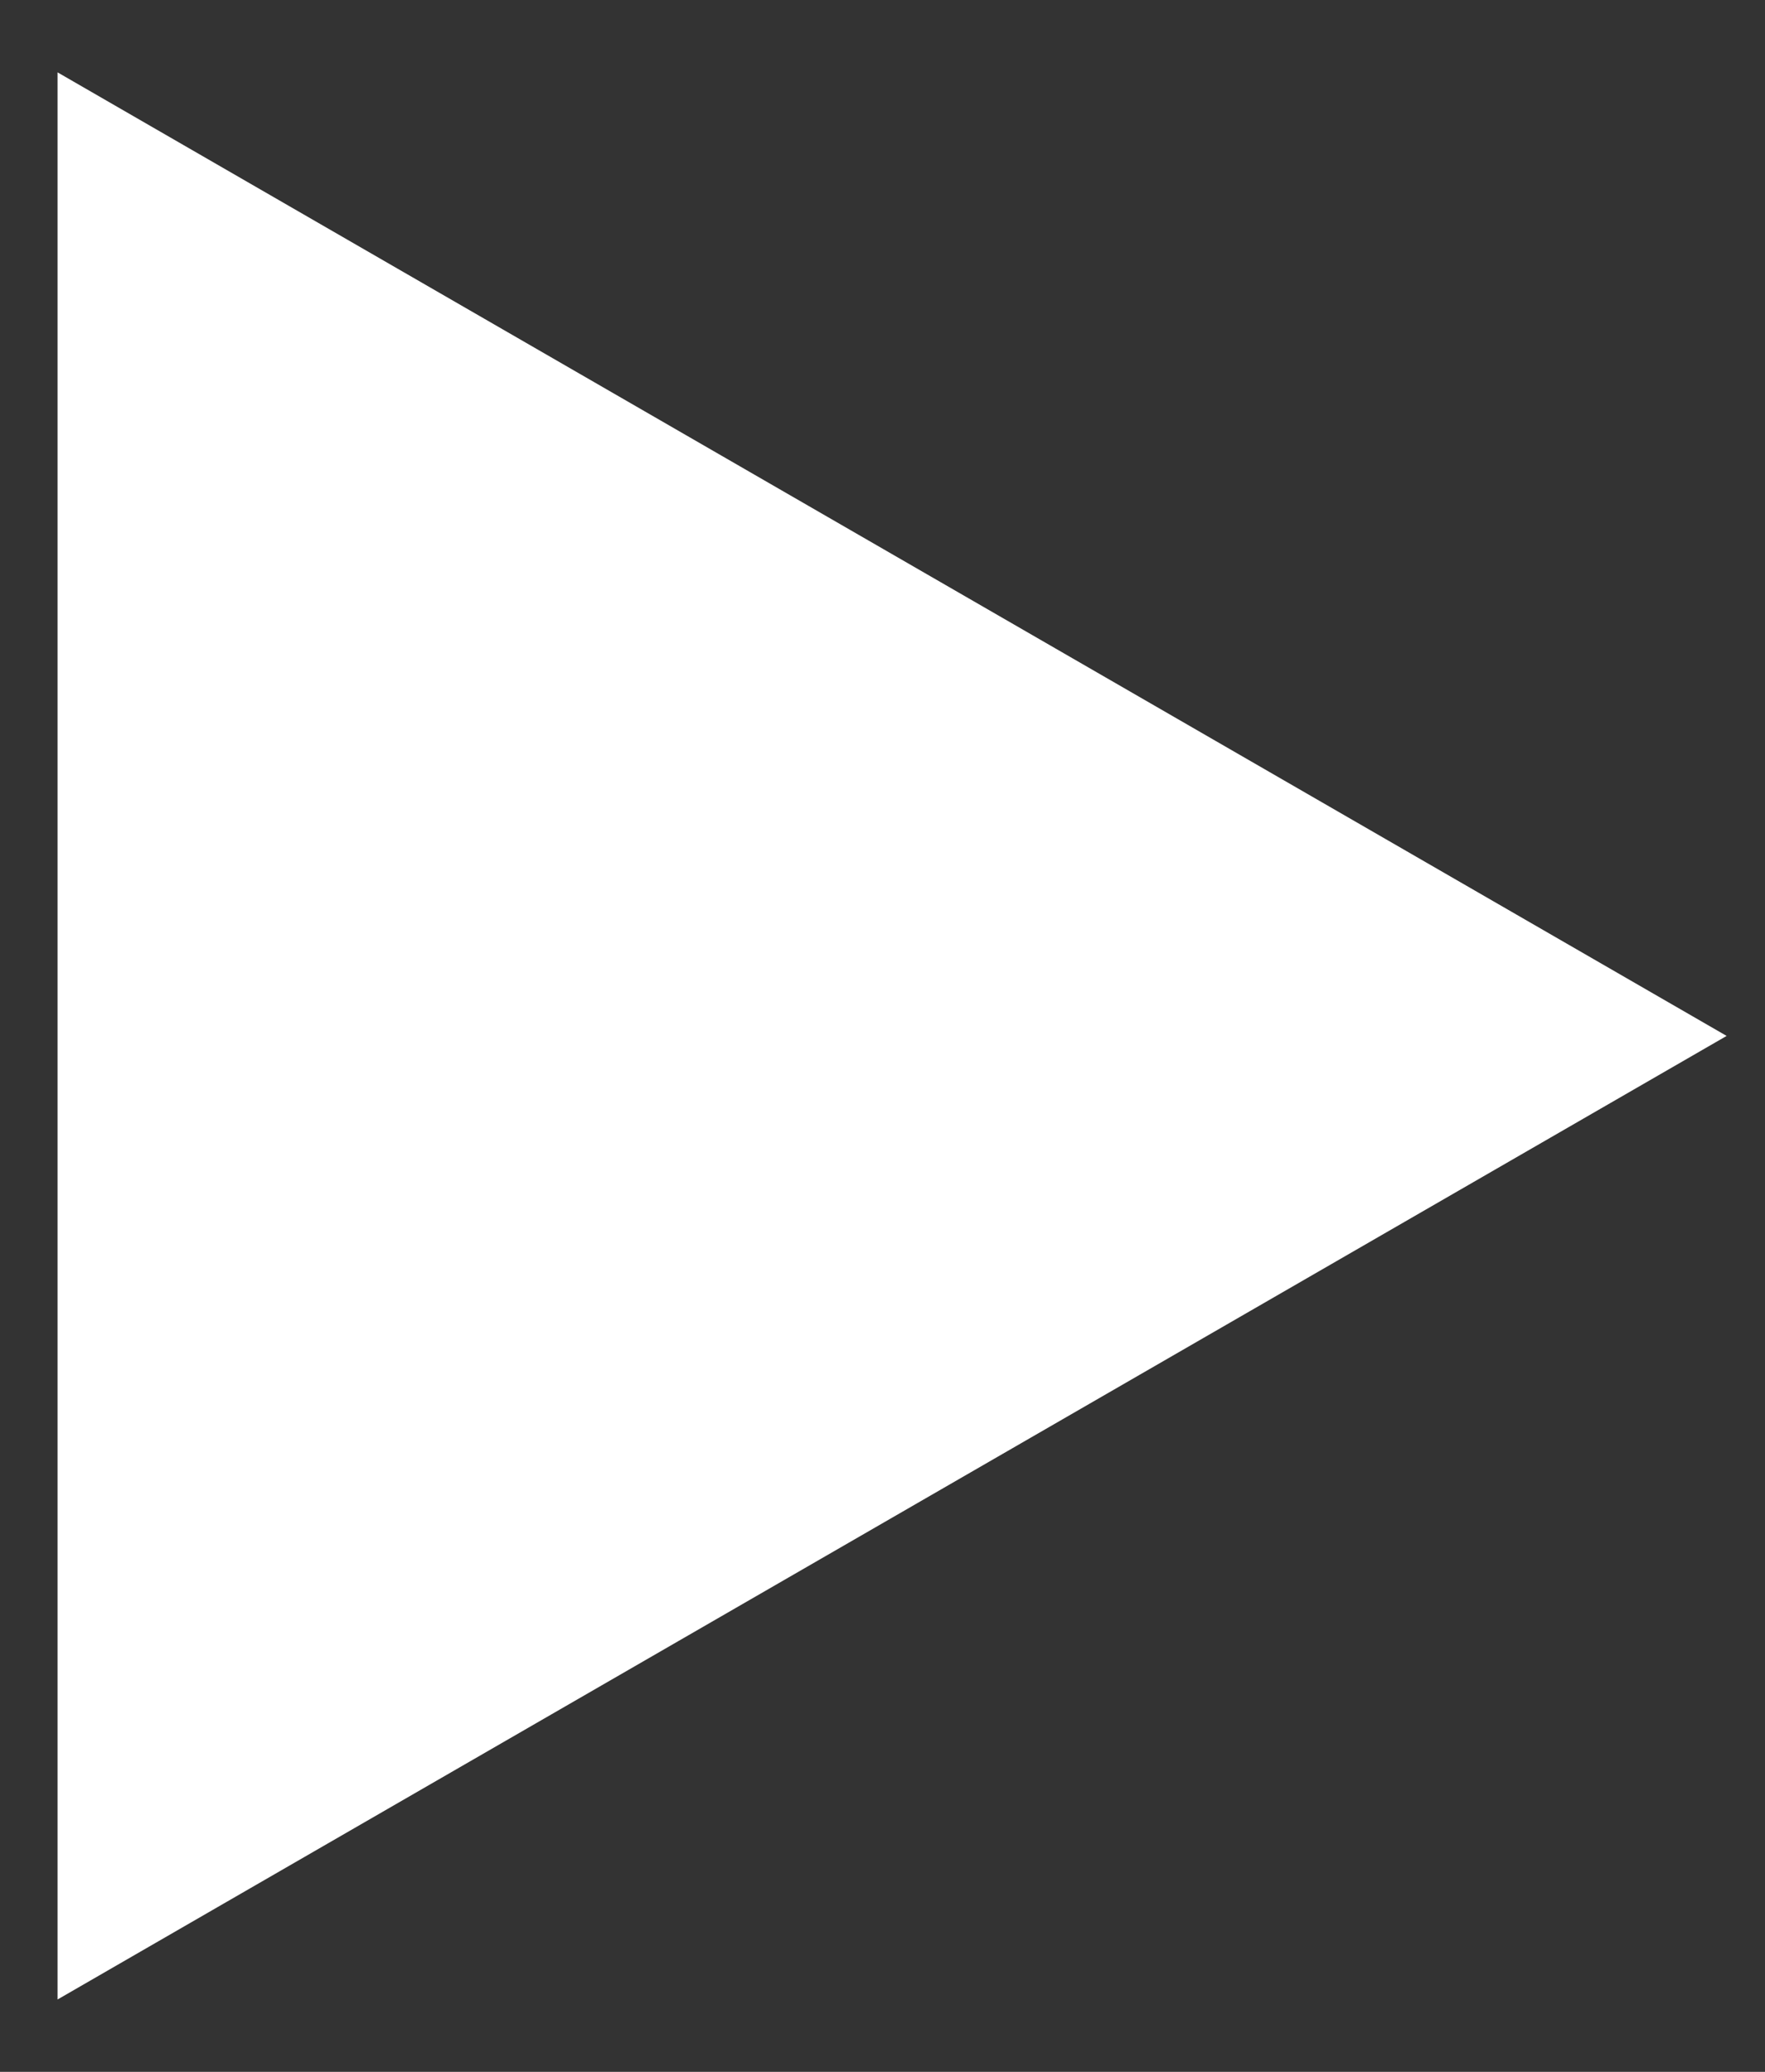 <svg width="23" height="27" viewBox="0 0 23 27" fill="none" xmlns="http://www.w3.org/2000/svg">
<rect x="0" y="0" width="23" height="27" fill="#333333" stroke="none"/>
<path d="M22.5 13.5L0.75 26.057V0.943L22.5 13.5Z" fill="white"/>
</svg>
